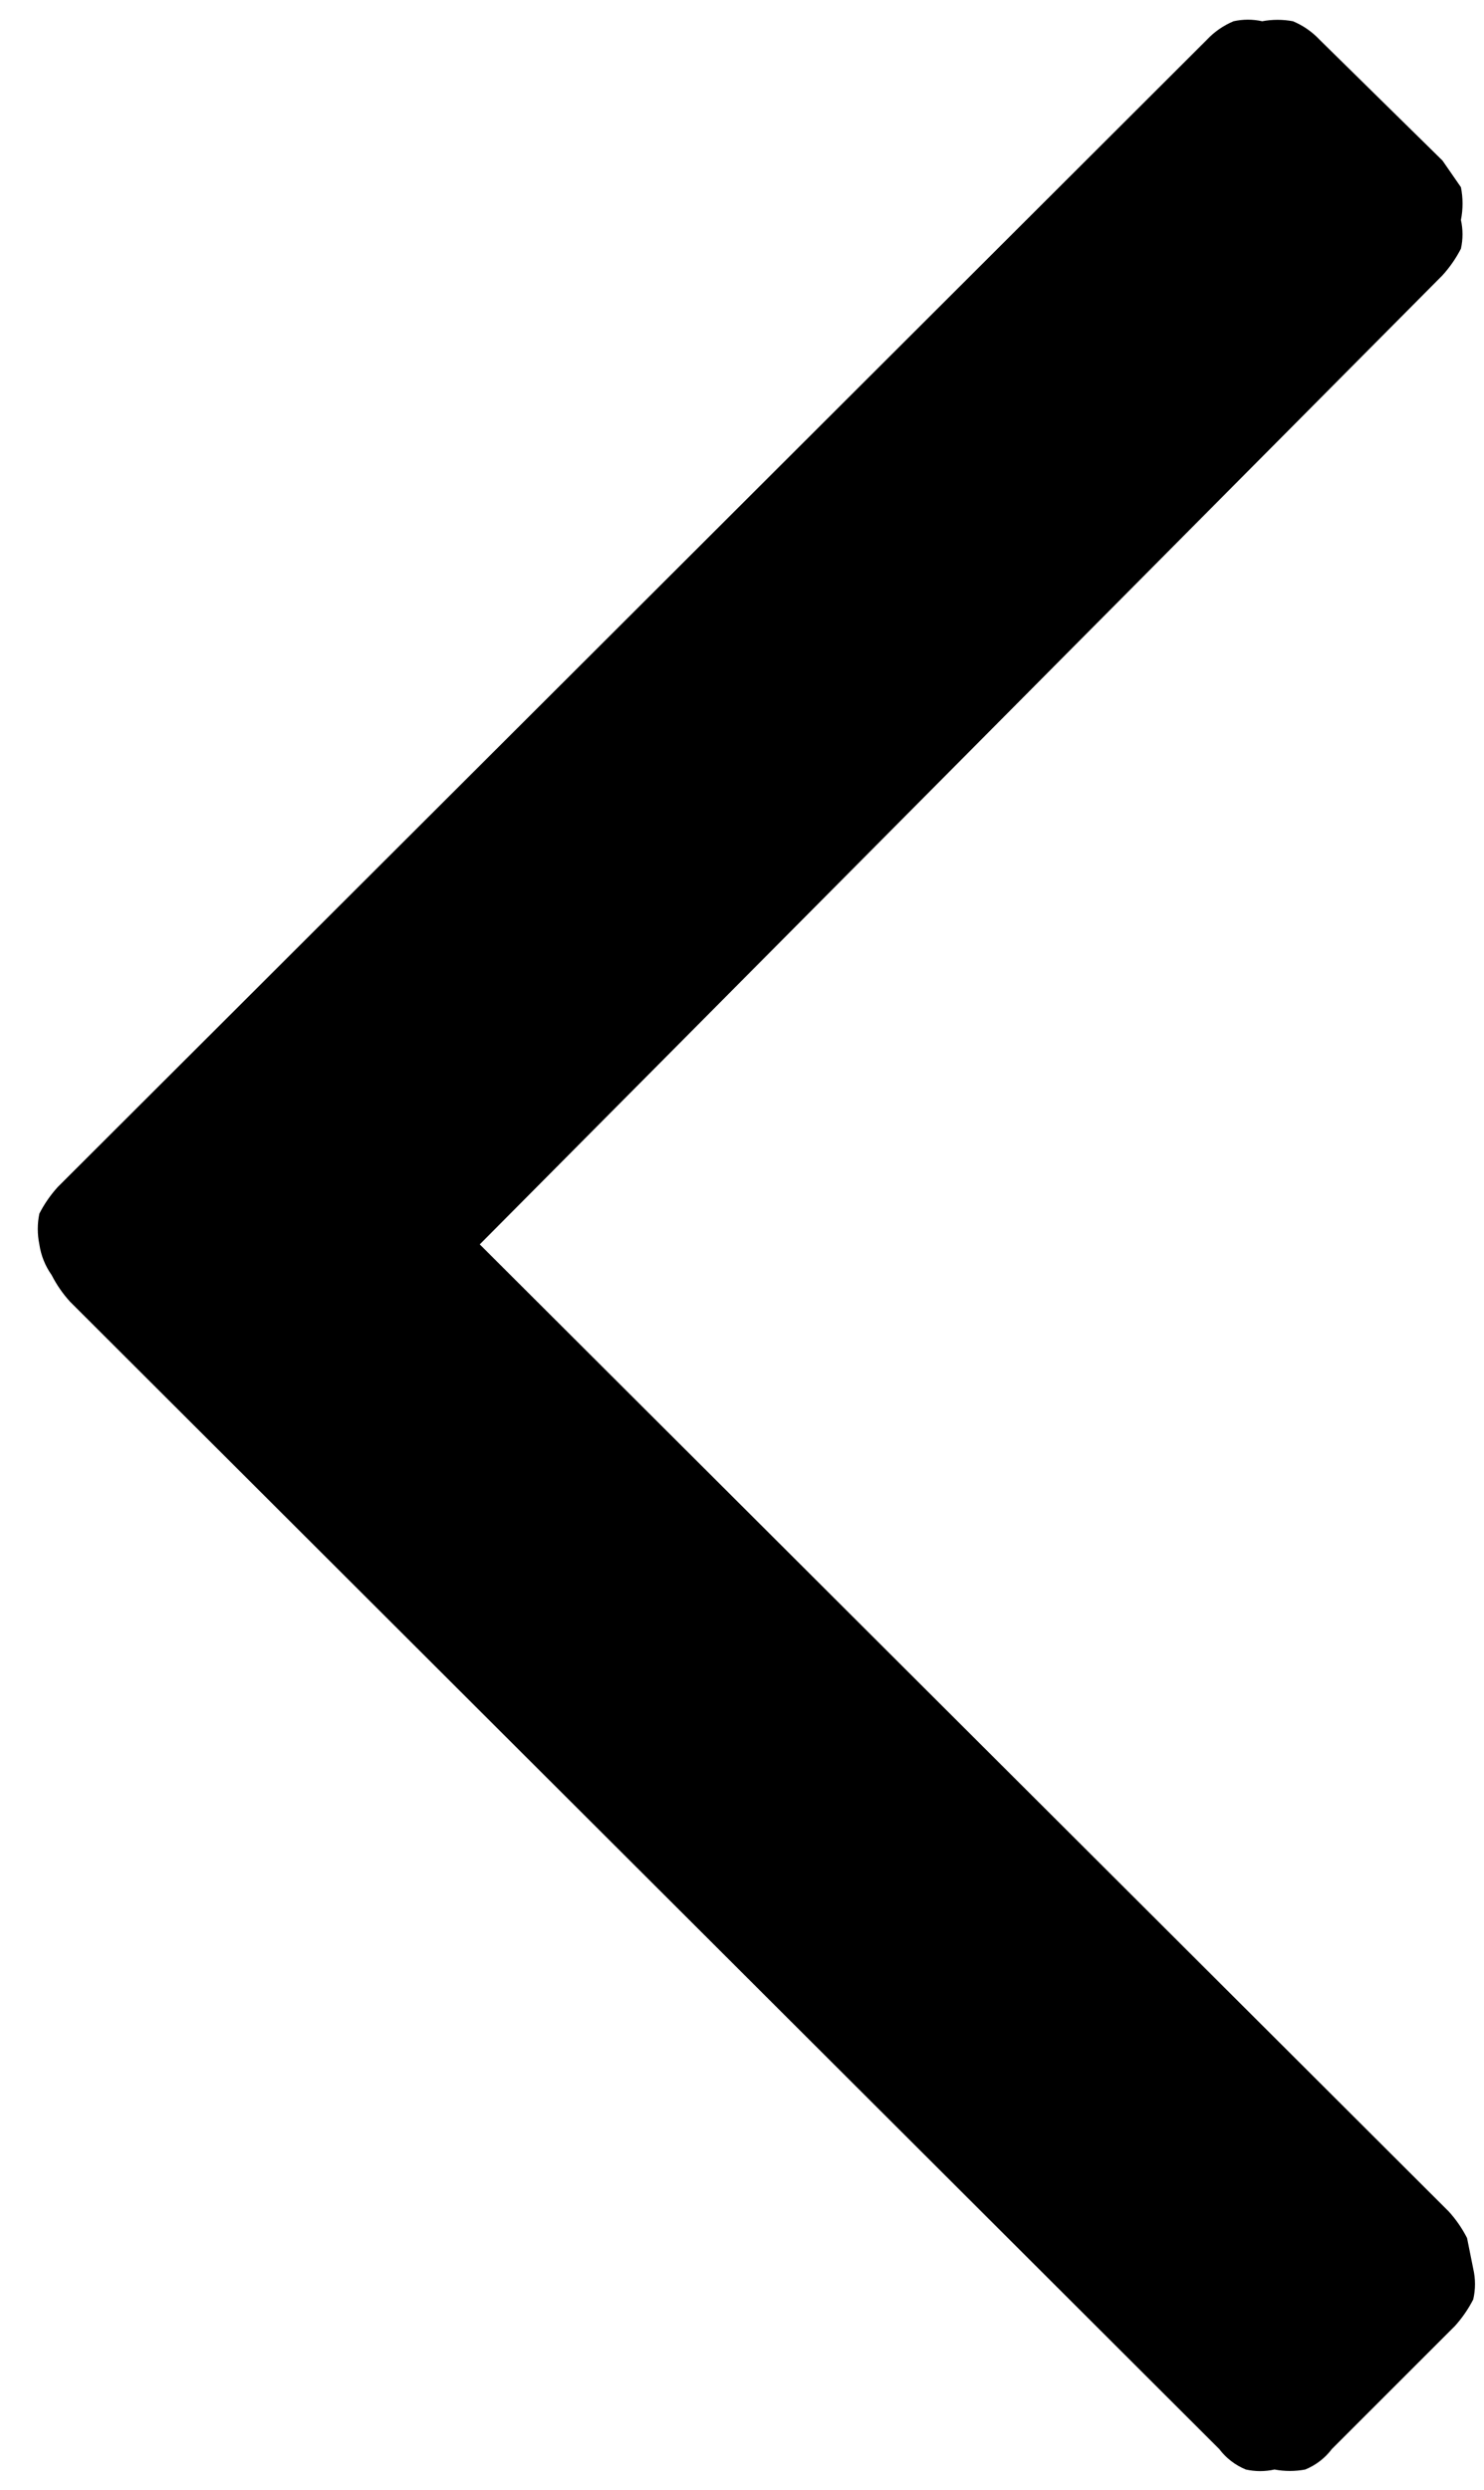 <svg xmlns="http://www.w3.org/2000/svg" width="31" height="52" viewBox="0 0 31 52"><g fill="none" fillRule="evenodd" transform="translate(-16.2 -5)"><rect width="64" height="64"/><path fill="#000" fillRule="nonzero" d="M32.021,16.033 C32.233,15.989 32.452,15.989 32.663,16.033 C32.865,16.136 33.052,16.266 33.22,16.418 L57.182,40.423 C57.348,40.579 57.479,40.769 57.567,40.979 C57.611,41.176 57.611,41.381 57.567,41.578 C57.607,41.79 57.607,42.008 57.567,42.22 C57.479,42.431 57.348,42.62 57.182,42.776 L54.657,45.344 L54.101,45.729 C53.875,45.774 53.642,45.774 53.416,45.729 C53.219,45.773 53.014,45.773 52.817,45.729 C52.616,45.626 52.429,45.496 52.261,45.344 L32.021,25.233 L11.825,45.472 C11.657,45.625 11.47,45.754 11.268,45.857 L10.627,45.986 C10.415,46.035 10.196,46.035 9.985,45.986 C9.783,45.882 9.596,45.753 9.428,45.601 L6.861,43.033 C6.671,42.89 6.523,42.697 6.433,42.477 C6.393,42.265 6.393,42.047 6.433,41.835 C6.389,41.638 6.389,41.433 6.433,41.236 C6.523,41.016 6.671,40.823 6.861,40.68 L30.823,16.675 C30.991,16.522 31.178,16.393 31.38,16.29 C31.571,16.155 31.79,16.067 32.021,16.033 Z" transform="rotate(-90 32 31.011)"/></g></svg>